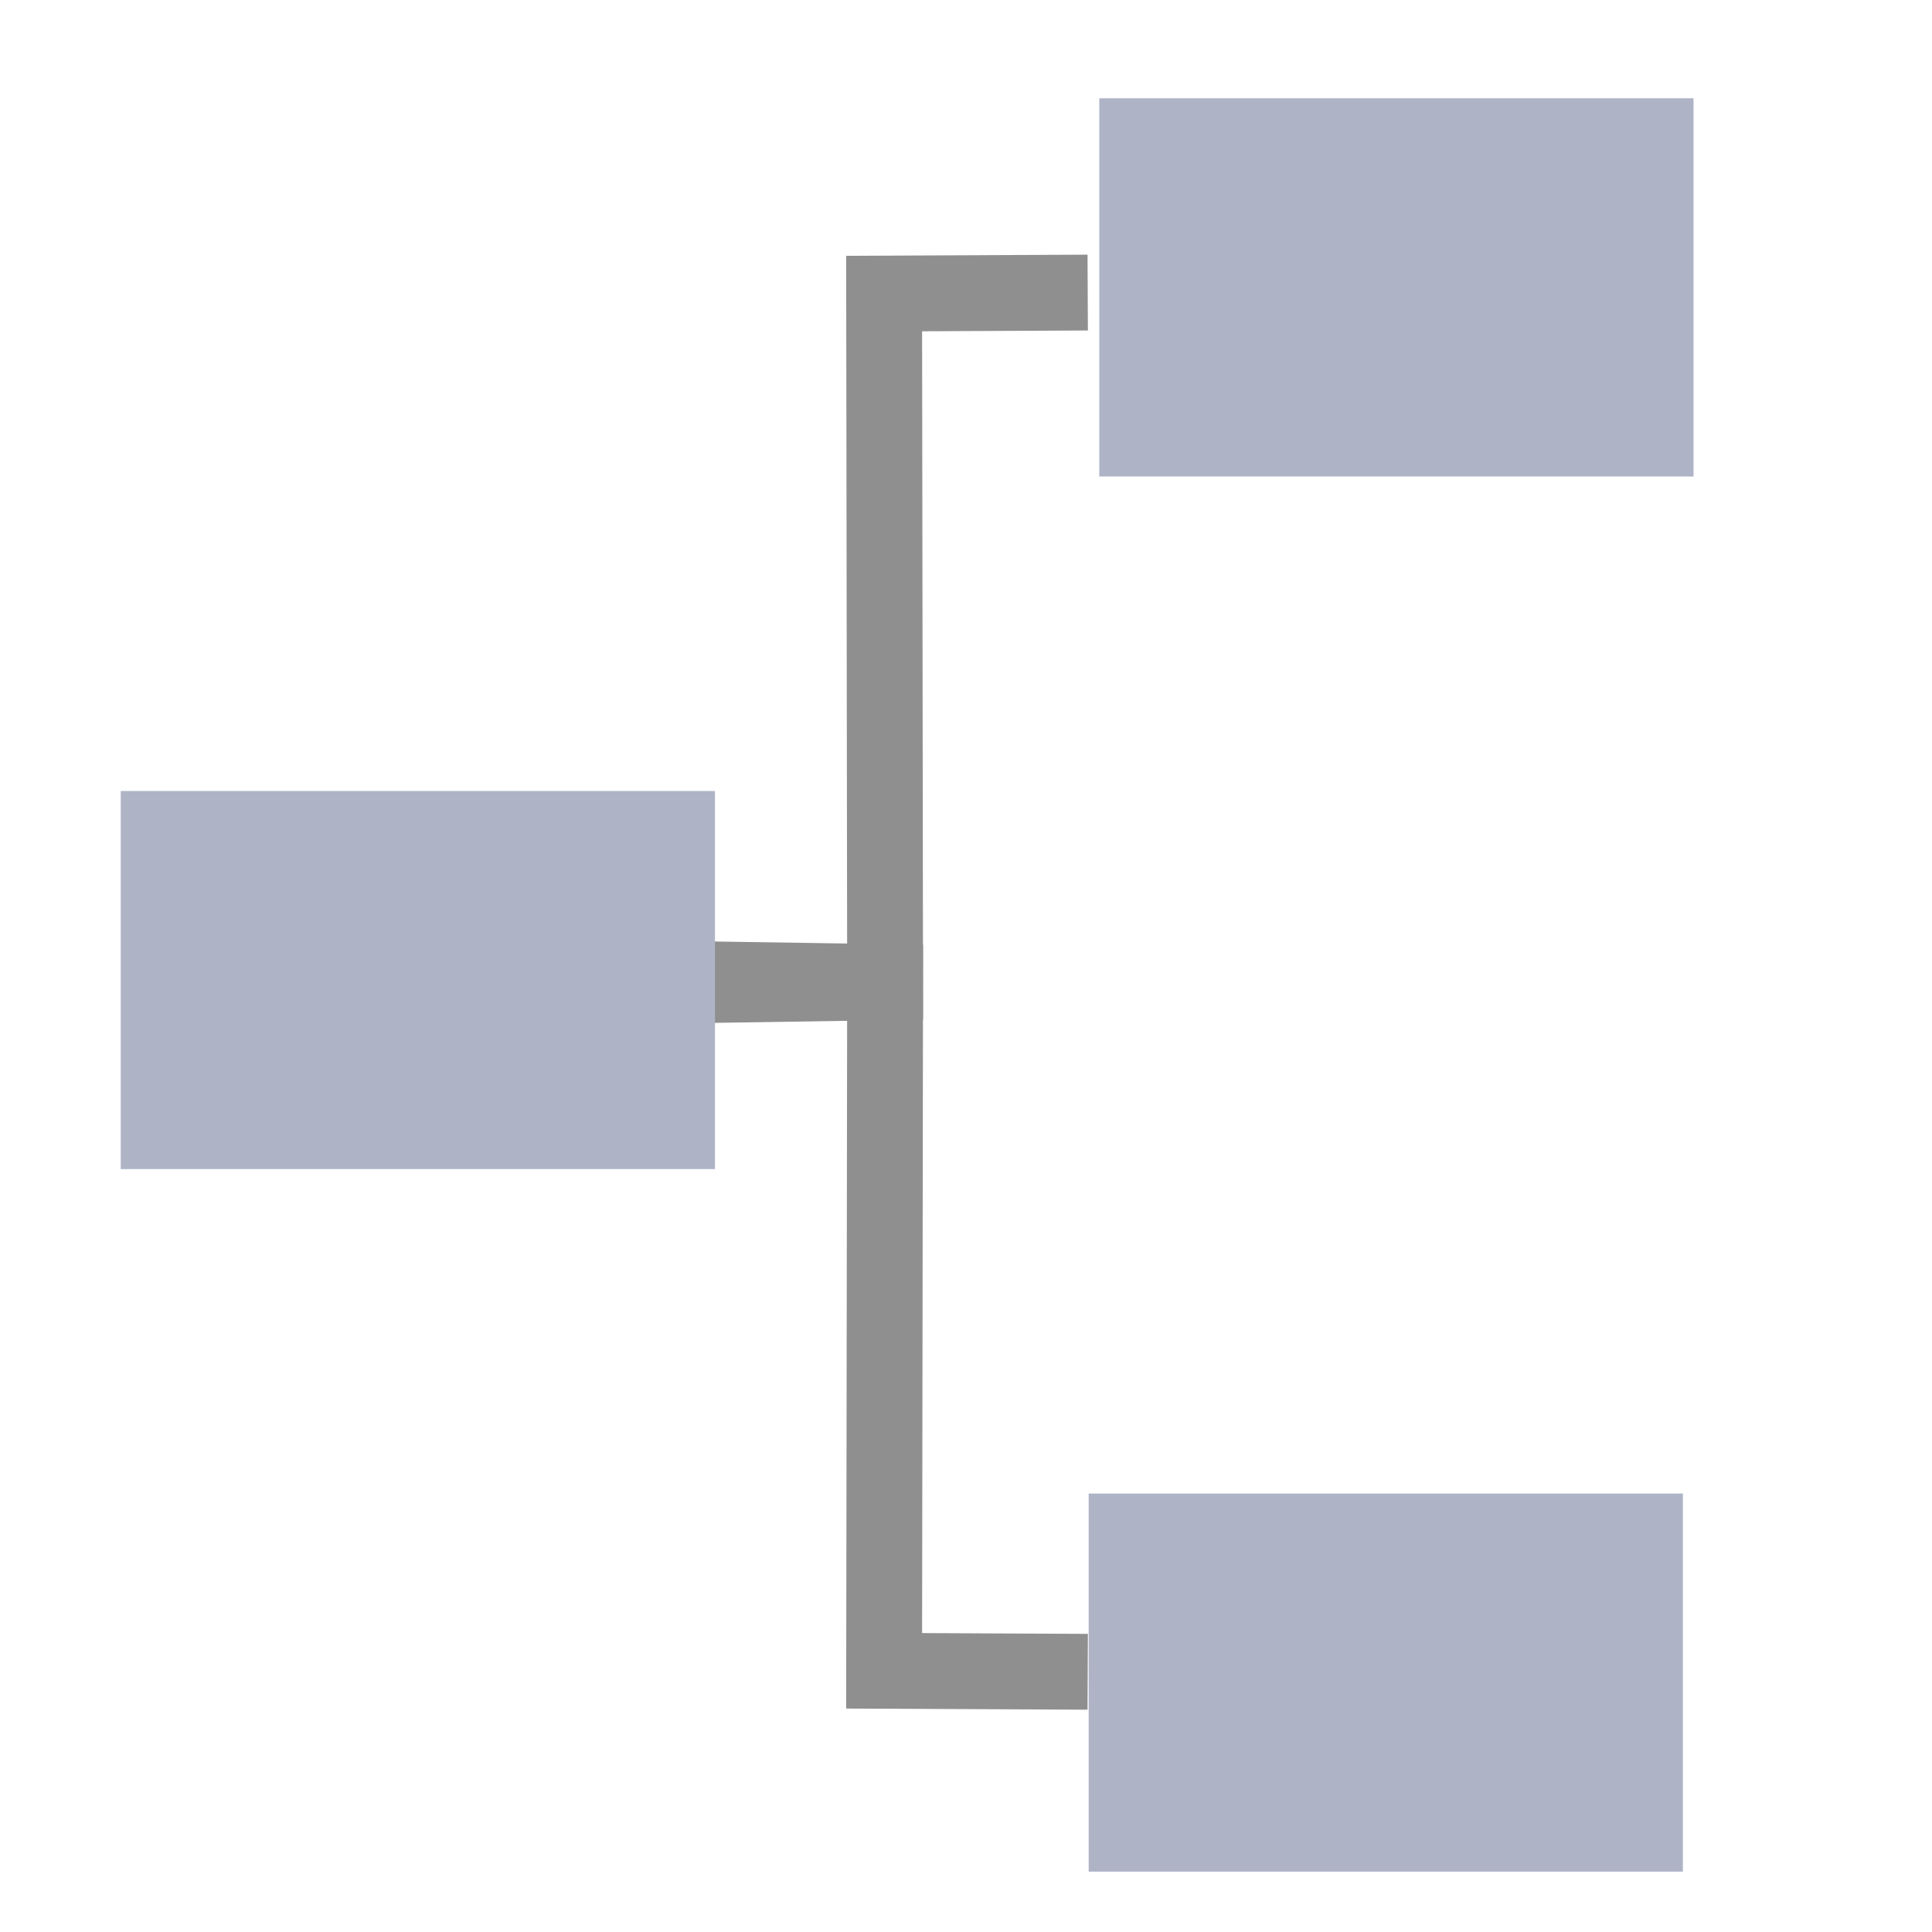 <svg xmlns="http://www.w3.org/2000/svg" width="16" height="16" version="1.1">
 <path style="fill:none;stroke:#8f8f8f;stroke-width:0.628" d="m 5.844,8.158 1.486,-0.023 -0.008,-5.704 1.686,-0.008"/>
 <path style="fill:none;stroke:#8f8f8f;stroke-width:0.628" d="m 5.844,8.11 1.486,0.023 -0.008,5.704 1.686,0.008"/>
 <path style="fill:#aeb4c6" d="M 1,6.551 H 5.921 V 9.682 H 1 Z"/>
 <path style="fill:#aeb4c6" d="m 9.104,0.814 h 4.921 V 3.946 h -4.921 z"/>
 <path style="fill:#aeb4c6" d="M 9.016,12.369 H 13.937 V 15.5 H 9.016 Z"/>
</svg>
